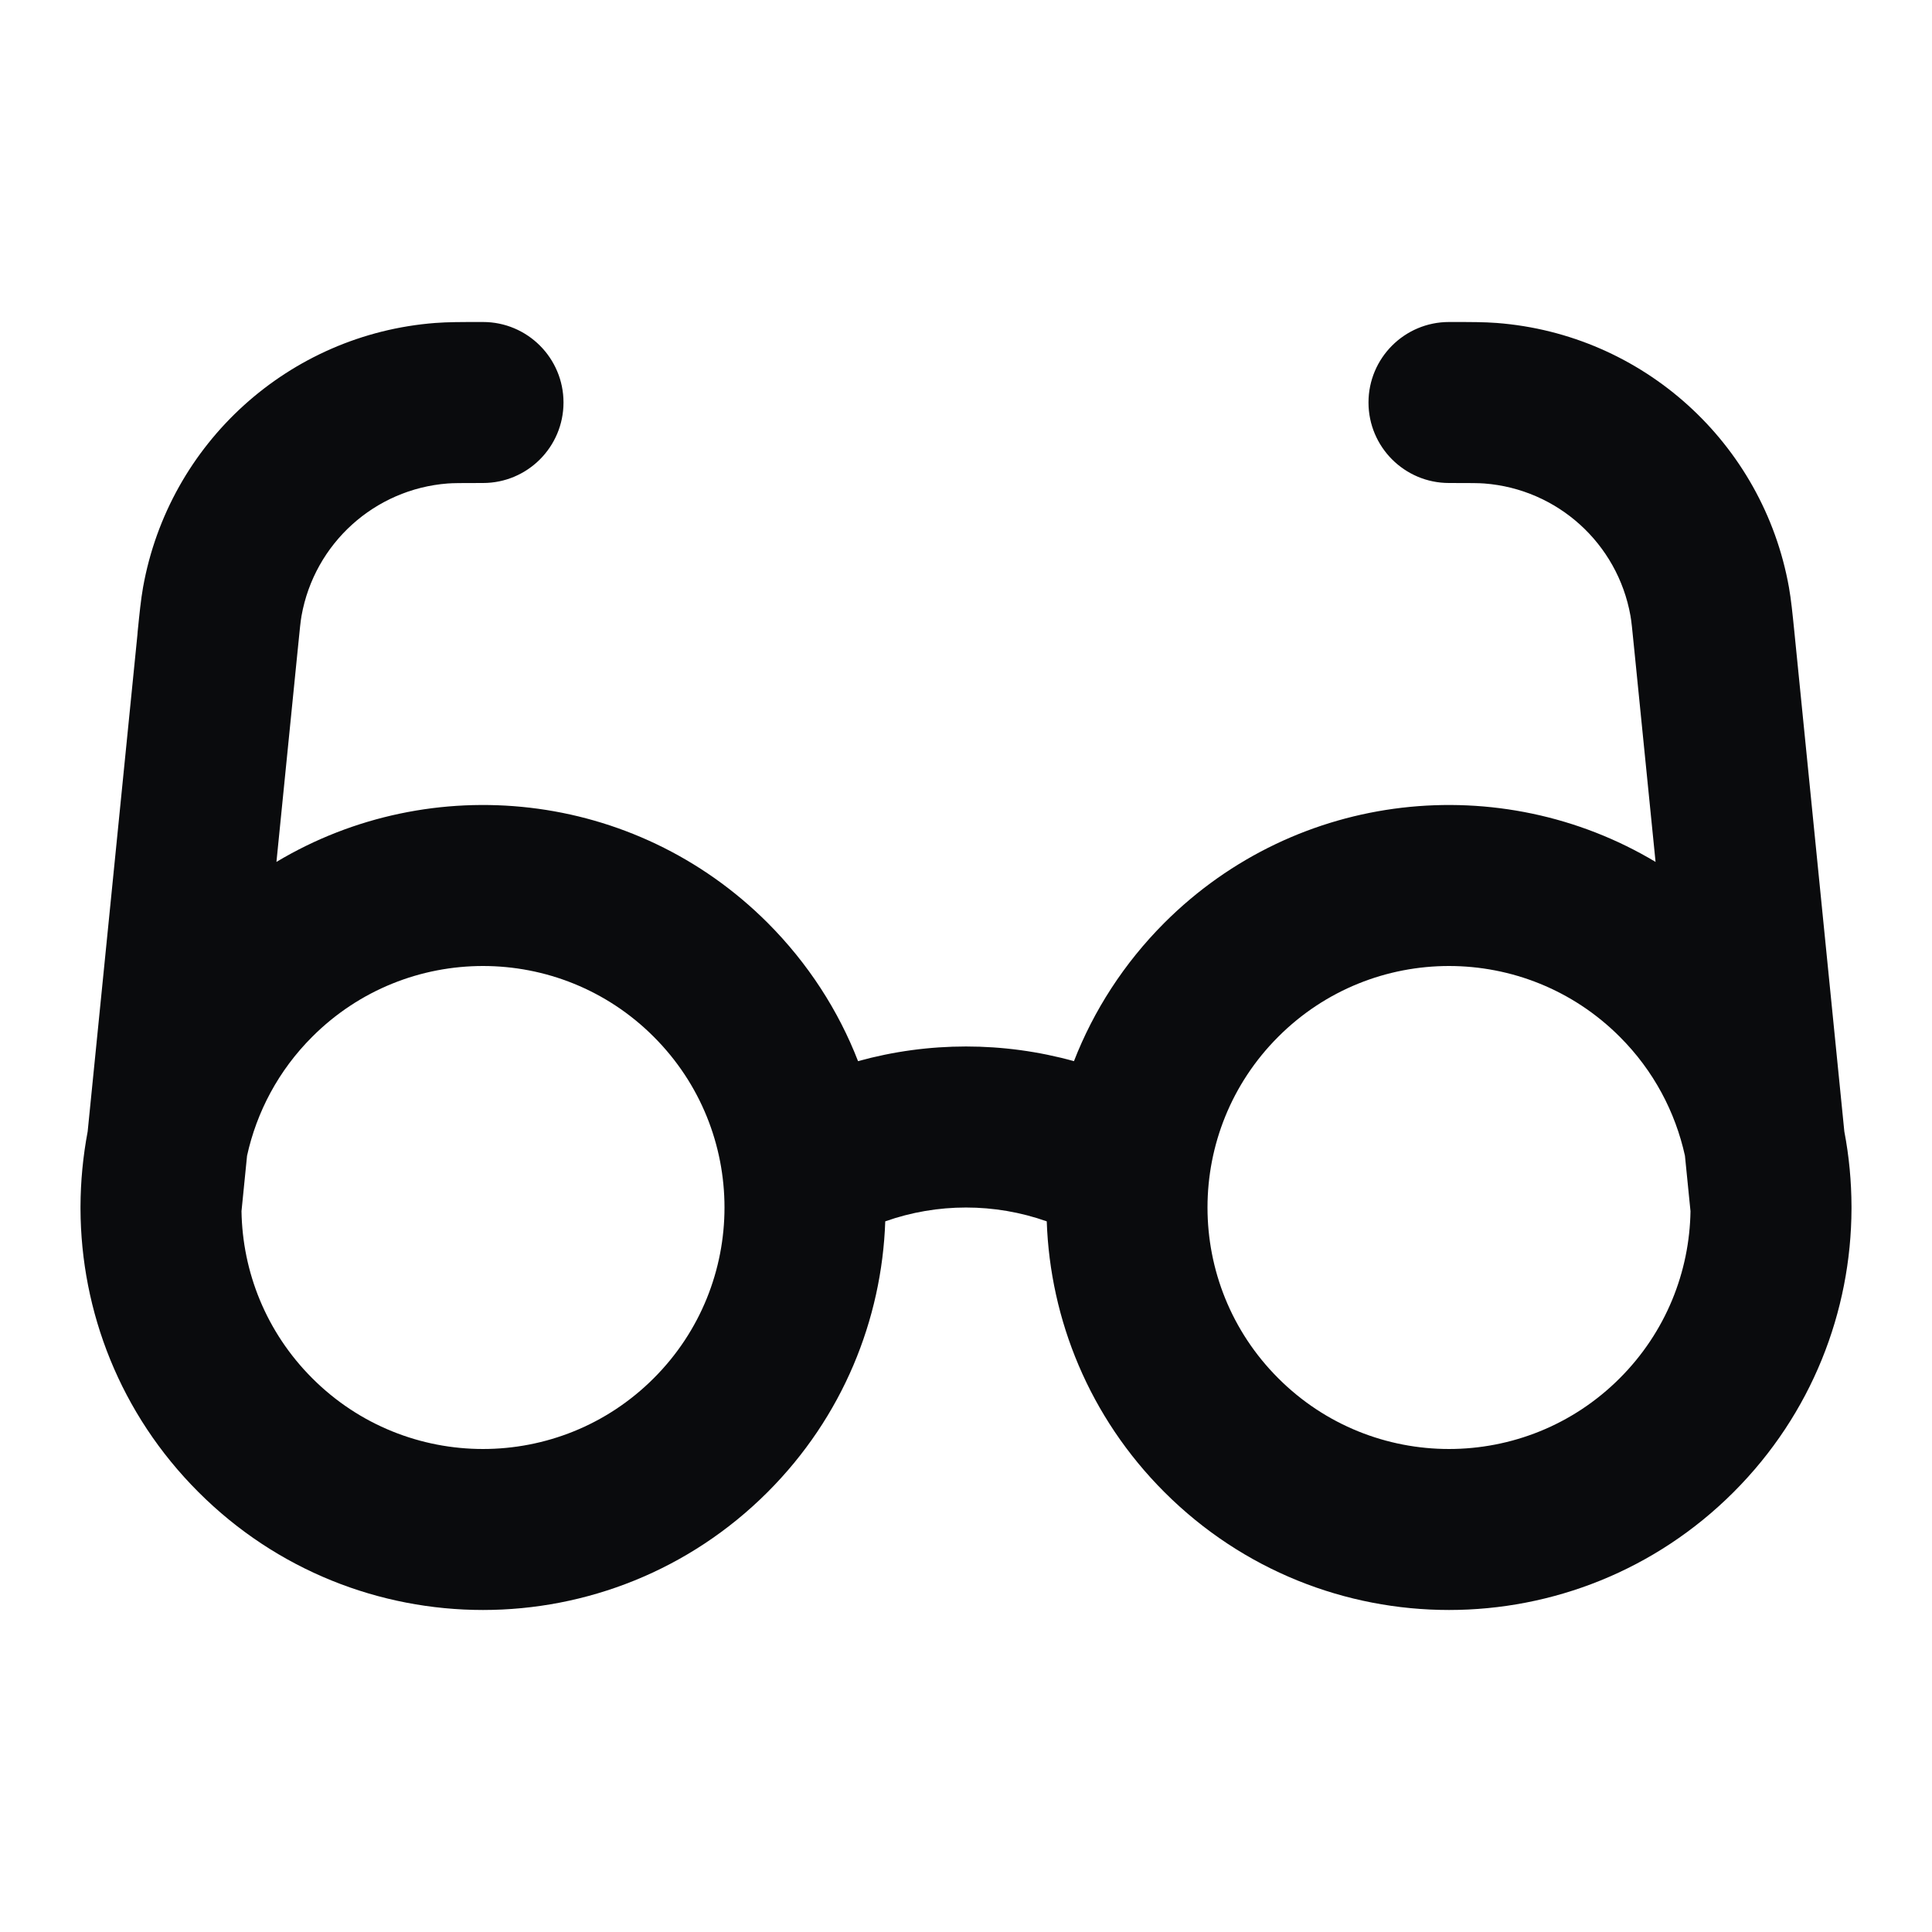 <svg width="24" height="24" viewBox="0 0 24 24" fill="none" xmlns="http://www.w3.org/2000/svg">
<path fill-rule="evenodd" clip-rule="evenodd" d="M5.961 4C5.974 4 5.987 4 6 4C6.552 4 7 4.448 7 5C7 5.552 6.552 6 6 6C5.715 6 5.628 6.001 5.561 6.006C4.653 6.076 3.907 6.751 3.746 7.648C3.734 7.715 3.725 7.801 3.697 8.085L3.434 10.707C5.355 9.557 7.881 9.81 9.536 11.464C10.041 11.97 10.416 12.556 10.659 13.182C11.536 12.939 12.465 12.939 13.341 13.182C13.585 12.556 13.959 11.97 14.464 11.464C16.119 9.81 18.645 9.557 20.566 10.707L20.303 8.085C20.275 7.801 20.266 7.715 20.254 7.648C20.094 6.751 19.348 6.076 18.439 6.006C18.372 6.001 18.285 6 18 6C17.448 6 17 5.552 17 5C17 4.448 17.448 4 18 4L18.039 4C18.268 4 18.439 4 18.594 4.012C20.41 4.152 21.902 5.503 22.223 7.296C22.25 7.449 22.267 7.619 22.29 7.847L22.911 14.056C22.97 14.364 22.999 14.676 23 14.988C23 14.997 23 15.006 23 15.015C22.996 16.29 22.508 17.563 21.536 18.535C19.583 20.488 16.417 20.488 14.464 18.535C13.532 17.603 13.045 16.393 13.003 15.172C12.356 14.943 11.645 14.943 10.997 15.172C10.955 16.393 10.468 17.603 9.536 18.535C7.583 20.488 4.417 20.488 2.465 18.535C1.492 17.563 1.004 16.29 1 15.015C1 15.006 1 14.997 1 14.988C1.001 14.676 1.031 14.364 1.089 14.056L1.707 7.886C1.708 7.872 1.709 7.859 1.71 7.847C1.733 7.619 1.75 7.449 1.777 7.296C2.098 5.503 3.59 4.152 5.406 4.012C5.561 4 5.732 4 5.961 4ZM3 15.046C3.012 15.799 3.305 16.547 3.879 17.121C5.05 18.293 6.95 18.293 8.121 17.121C9.293 15.95 9.293 14.05 8.121 12.879C6.95 11.707 5.05 11.707 3.879 12.879C3.457 13.3 3.188 13.816 3.069 14.357L3 15.046ZM20.931 14.357L21 15.046C20.988 15.799 20.695 16.547 20.121 17.121C18.95 18.293 17.05 18.293 15.879 17.121C14.707 15.95 14.707 14.05 15.879 12.879C17.05 11.707 18.95 11.707 20.121 12.879C20.543 13.3 20.812 13.816 20.931 14.357Z" fill="#0A0B0D"/>
</svg>
